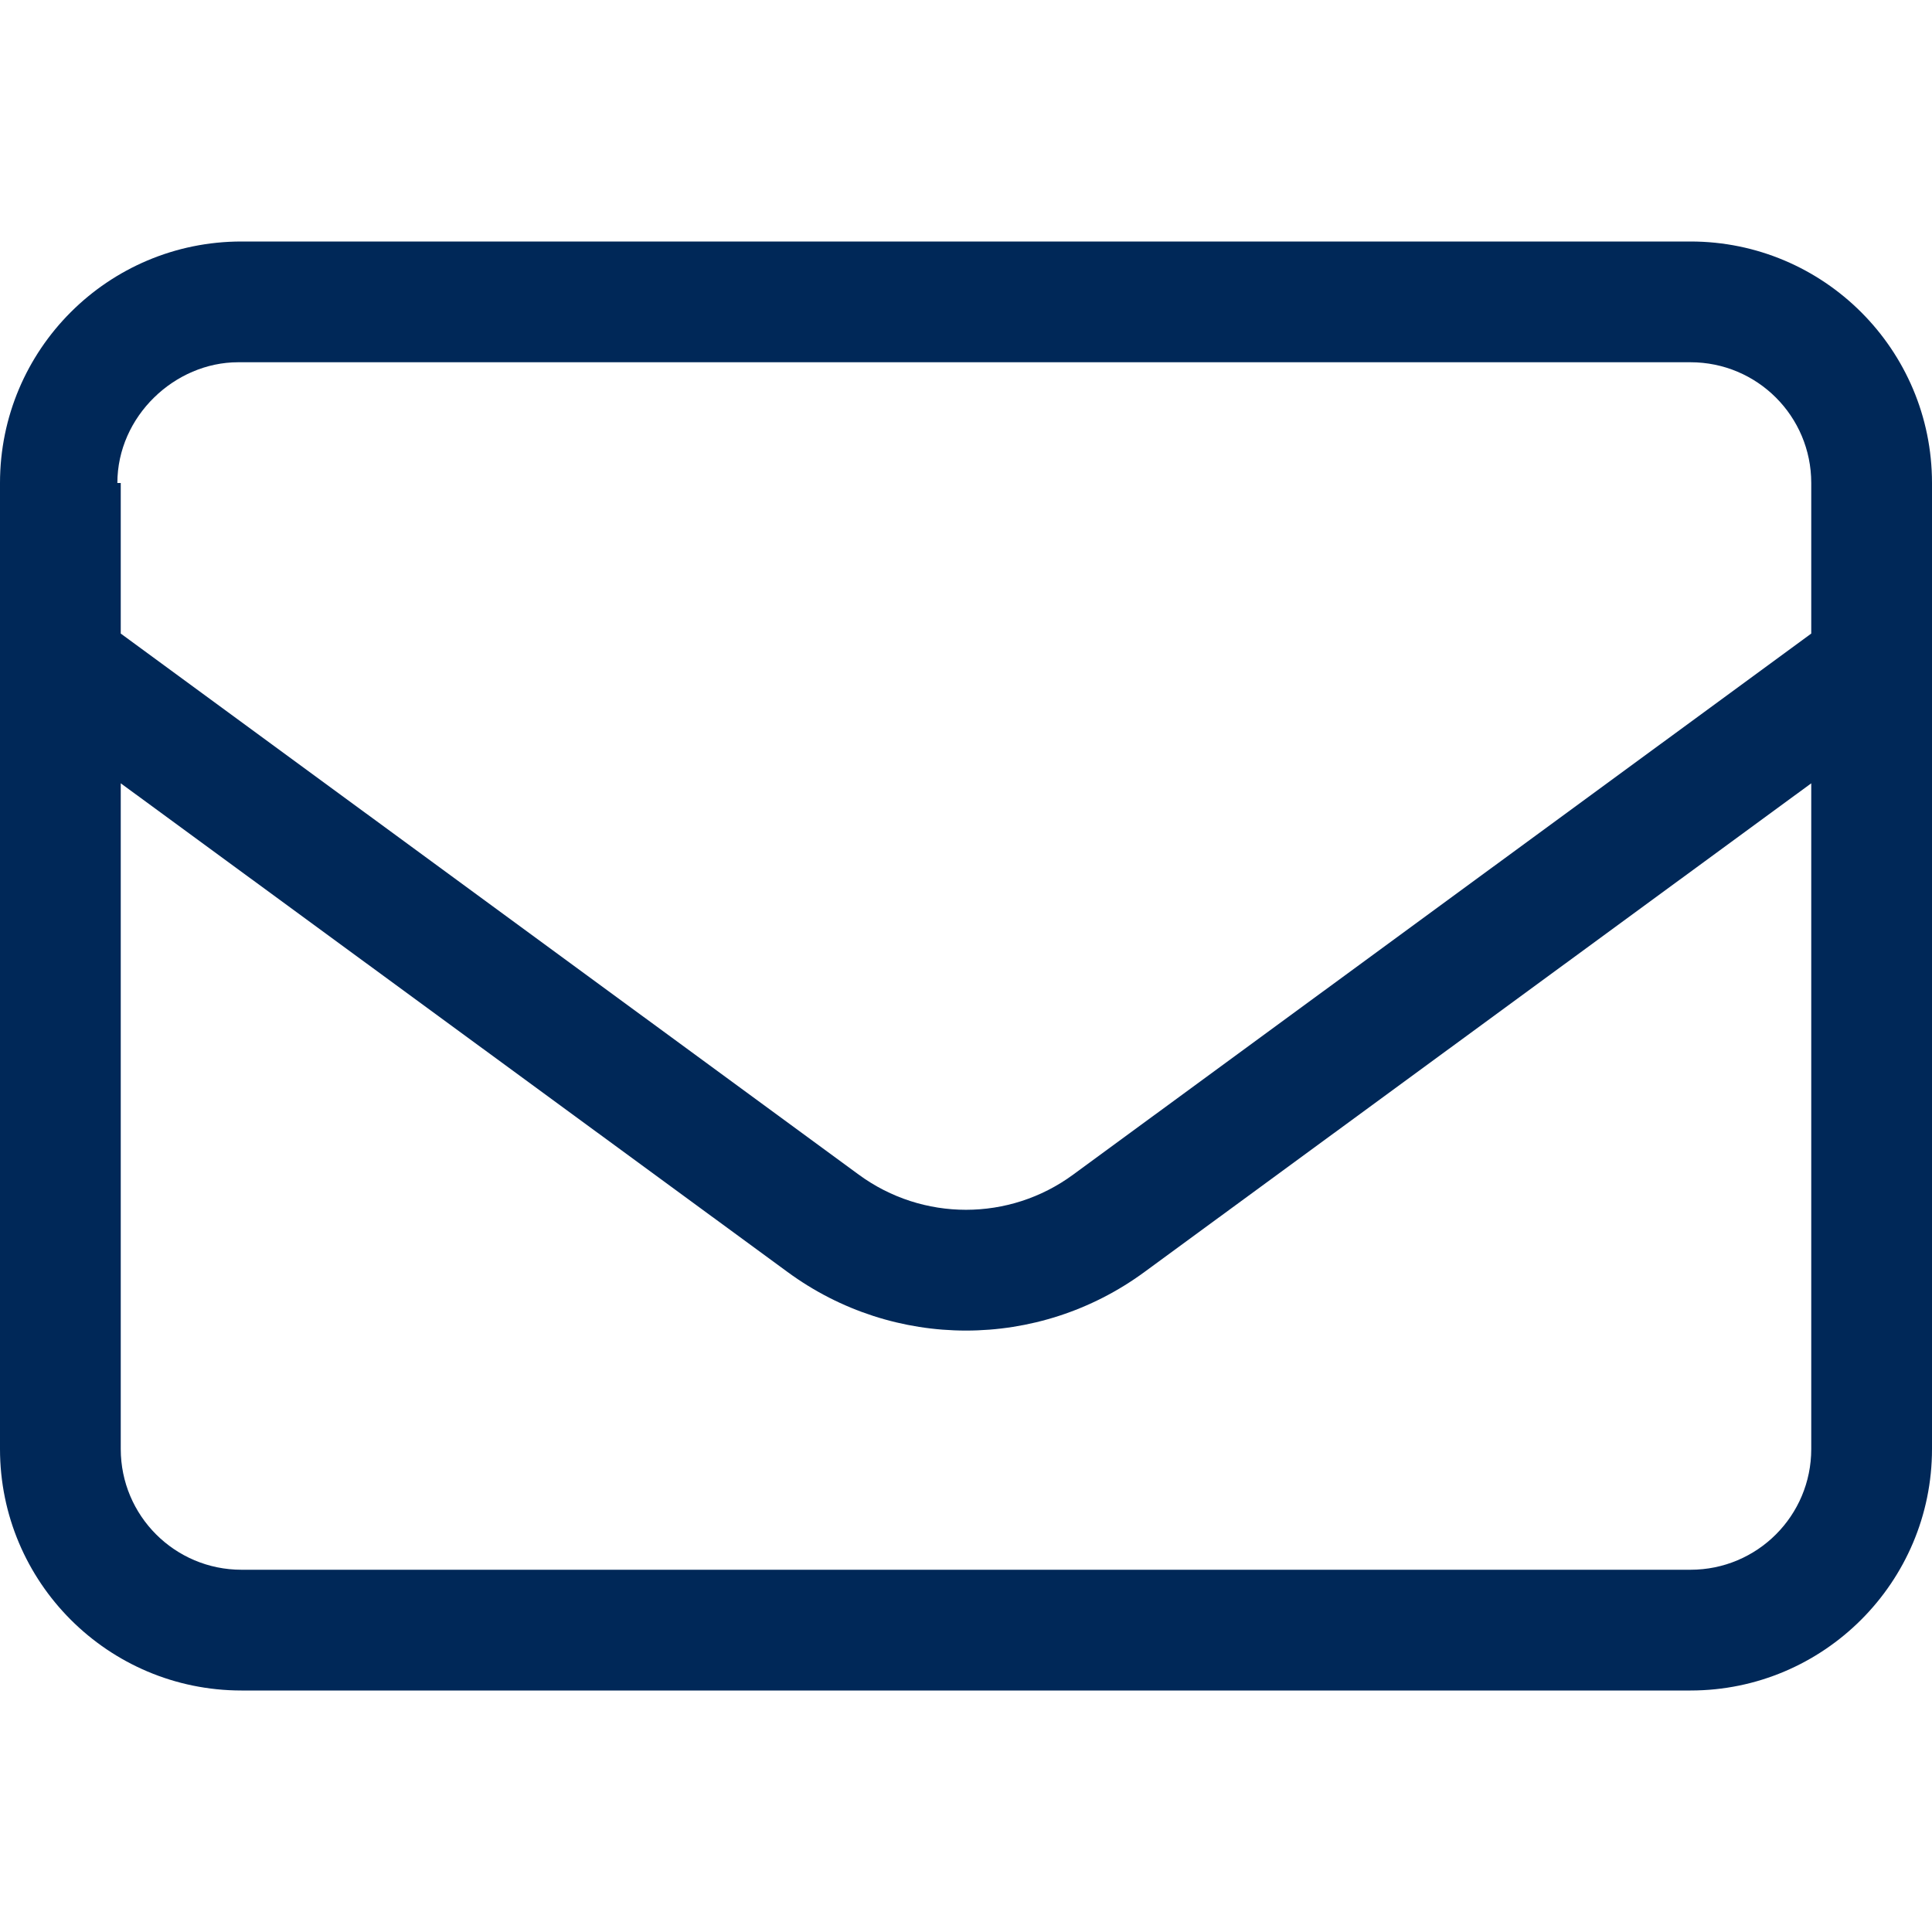 <svg width="16" height="16" viewBox="0 0 16 16" fill="none" xmlns="http://www.w3.org/2000/svg">
<path d="M0 4C0 2.895 0.895 2 2 2H14C15.103 2 16 2.895 16 4V12C16 13.103 15.103 14 14 14H2C0.895 14 0 13.103 0 12V4ZM1 4V5.247L7.112 9.728C7.641 10.116 8.359 10.116 8.887 9.728L15 5.247V4C15 3.447 14.553 3 14 3H1.972C1.448 3 0.972 3.447 0.972 4H1ZM1 6.487V12C1 12.553 1.448 13 2 13H14C14.553 13 15 12.553 15 12V6.487L9.478 10.534C8.597 11.181 7.403 11.181 6.522 10.534L1 6.487Z" fill="#002858"/>
</svg>
